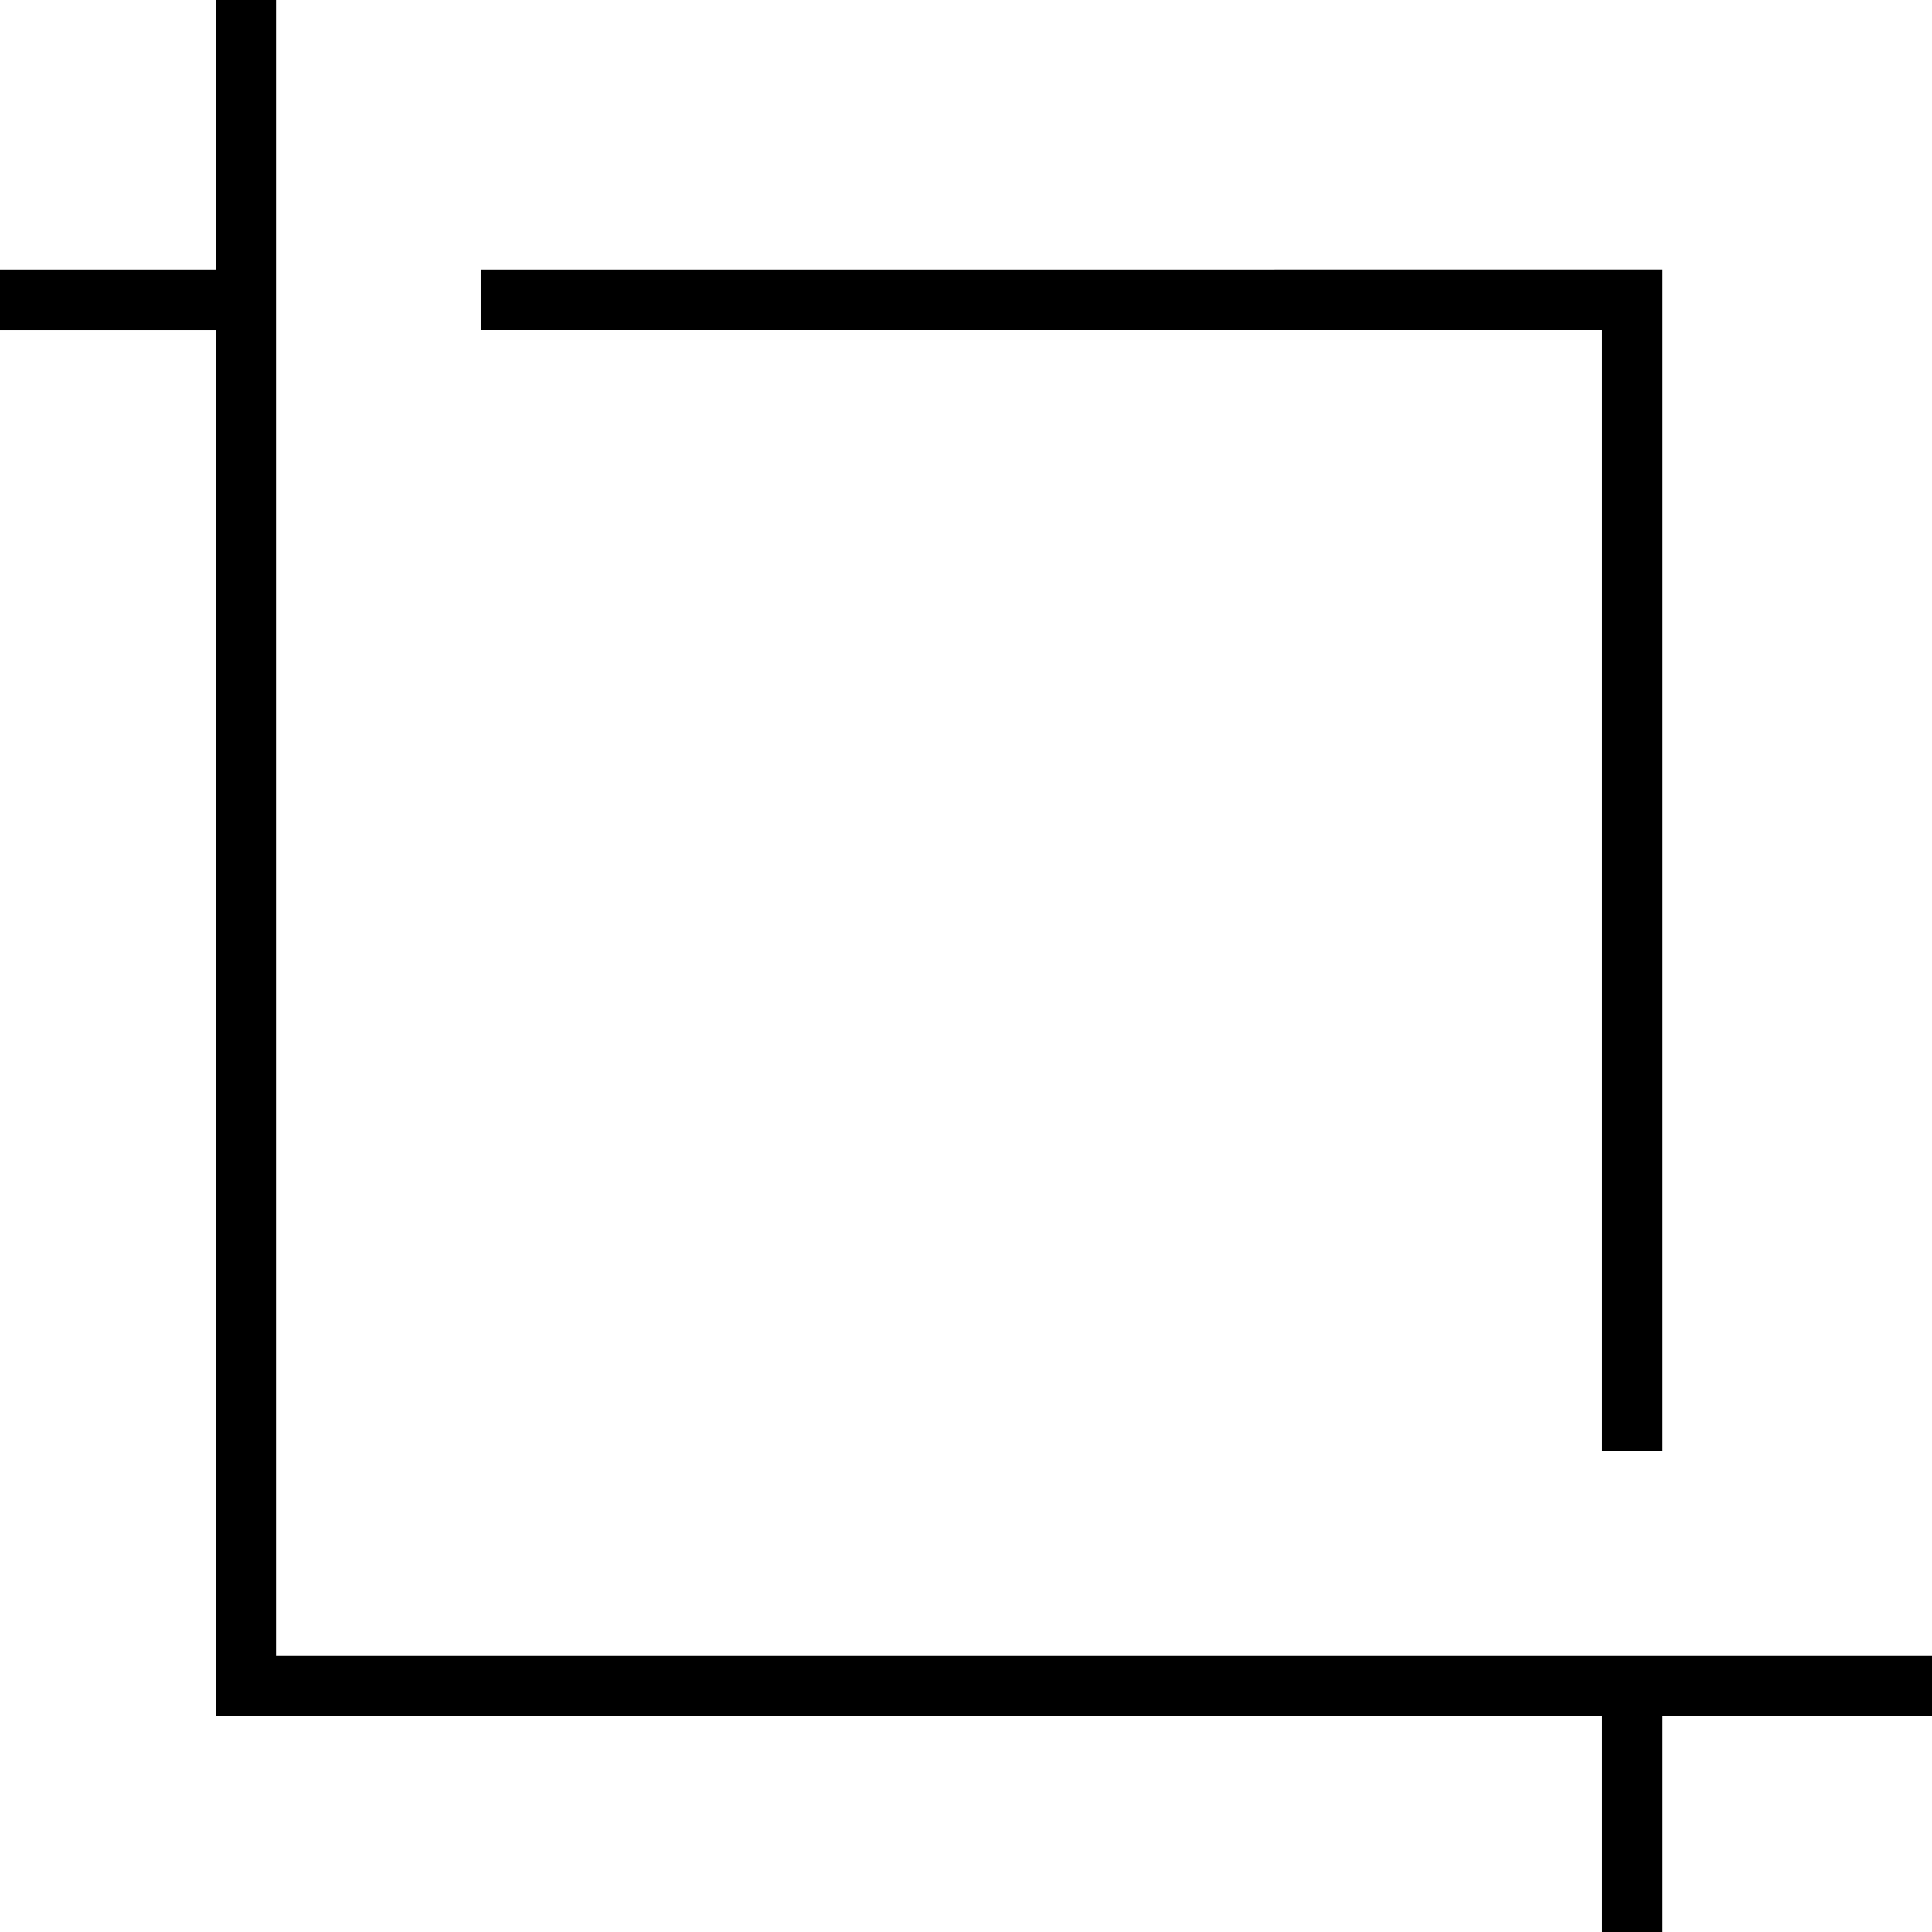 <?xml version="1.0" encoding="utf-8"?>
<!-- Generator: Adobe Illustrator 16.0.0, SVG Export Plug-In . SVG Version: 6.00 Build 0)  -->
<!DOCTYPE svg PUBLIC "-//W3C//DTD SVG 1.1//EN" "http://www.w3.org/Graphics/SVG/1.1/DTD/svg11.dtd">
<svg version="1.1" id="Layer_1" xmlns="http://www.w3.org/2000/svg" xmlns:xlink="http://www.w3.org/1999/xlink" x="0px" y="0px"
	 width="48px" height="48px" viewBox="0 0 48 48" enable-background="new 0 0 48 48" xml:space="preserve">
<g>
	<polygon points="48,42.643 5.357,42.643 5.357,0 6.858,0 6.858,41.141 48,41.141 	"/>
	<rect y="6.697" width="6.108" height="1.502"/>
	<rect x="39.801" y="41.893" width="1.502" height="6.107"/>
	<polygon points="41.303,36.057 39.801,36.057 39.801,8.198 11.942,8.199 11.942,6.697 41.303,6.696 	"/>
</g>
</svg>
